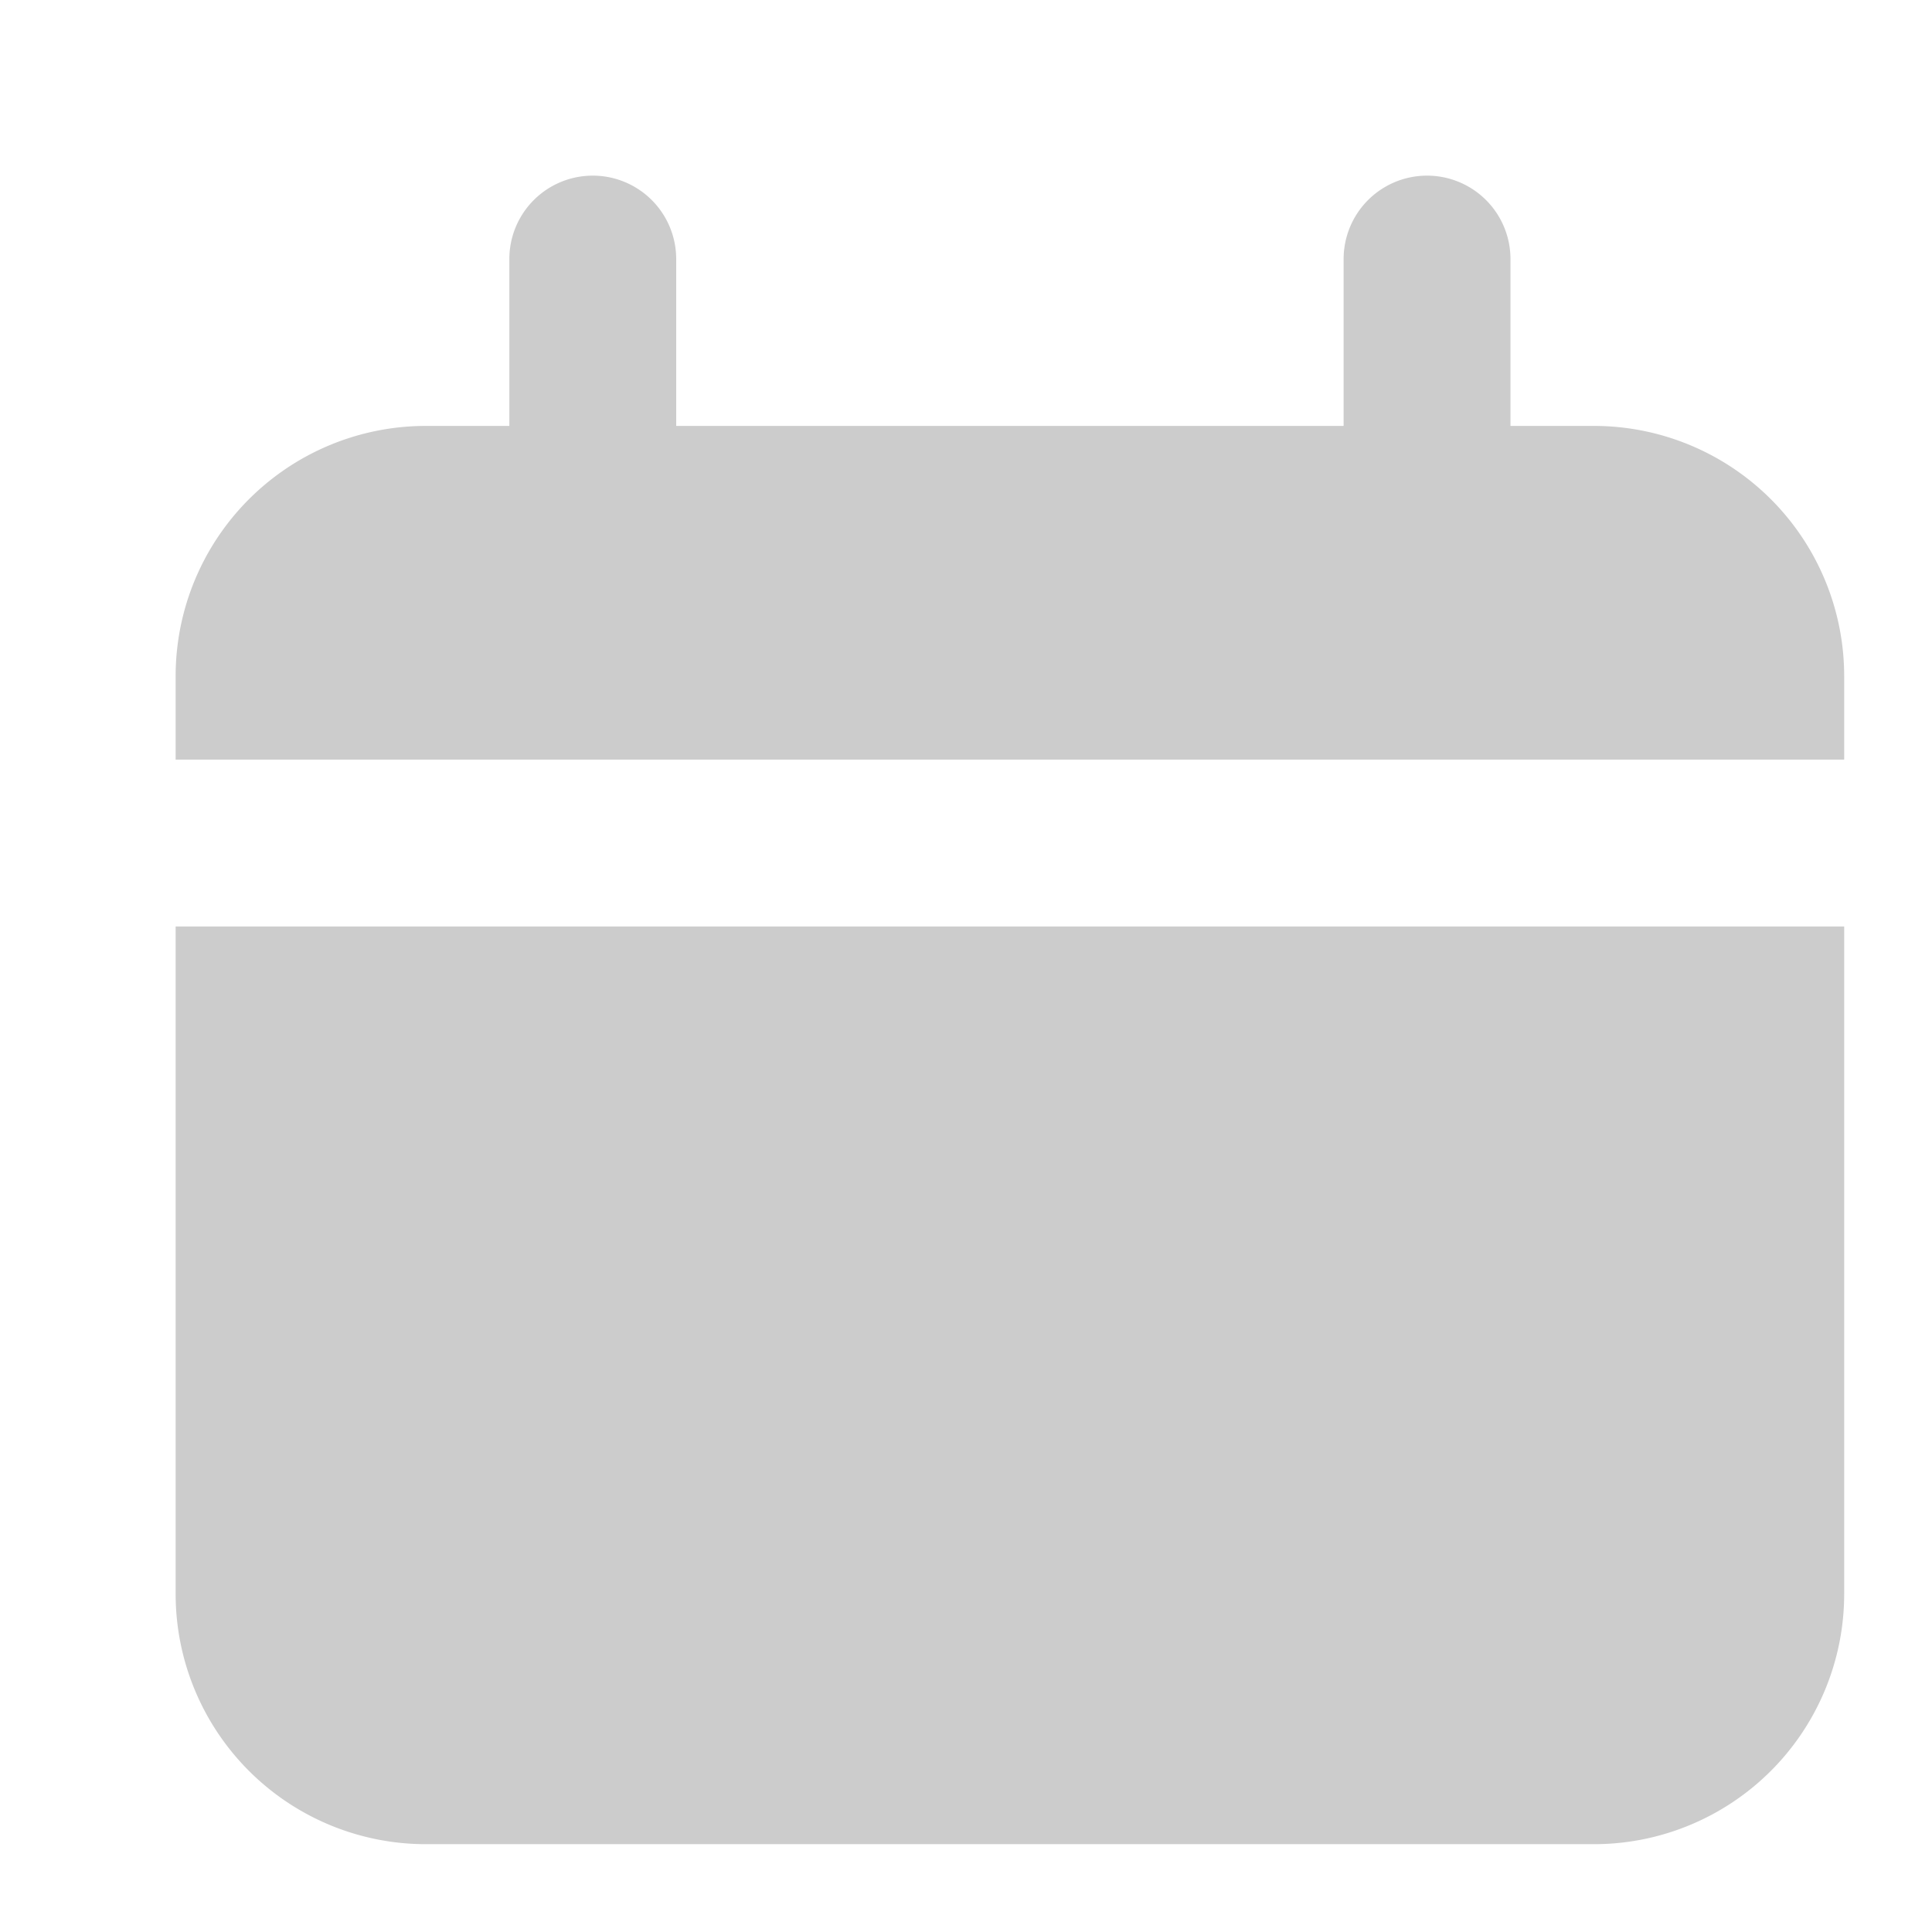 <svg xmlns="http://www.w3.org/2000/svg" width="22" height="22" viewBox="0 0 22 22">
    <path data-name="패스 6878" d="M16.15 2.85h-.95V.95a.95.95 0 0 0-1.9 0v1.9H5.7V.95a.95.95 0 1 0-1.9 0v1.9h-.95A2.85 2.85 0 0 0 0 5.7v.95h19V5.7a2.85 2.85 0 0 0-2.85-2.85" style="fill:#ccc" transform="translate(2 2)"/>
    <path data-name="패스 6879" d="M0 199.6a2.85 2.85 0 0 0 2.85 2.85h13.3A2.85 2.85 0 0 0 19 199.6V192H0z" transform="translate(2 -181.45)" style="fill:#ccc"/>
</svg>
